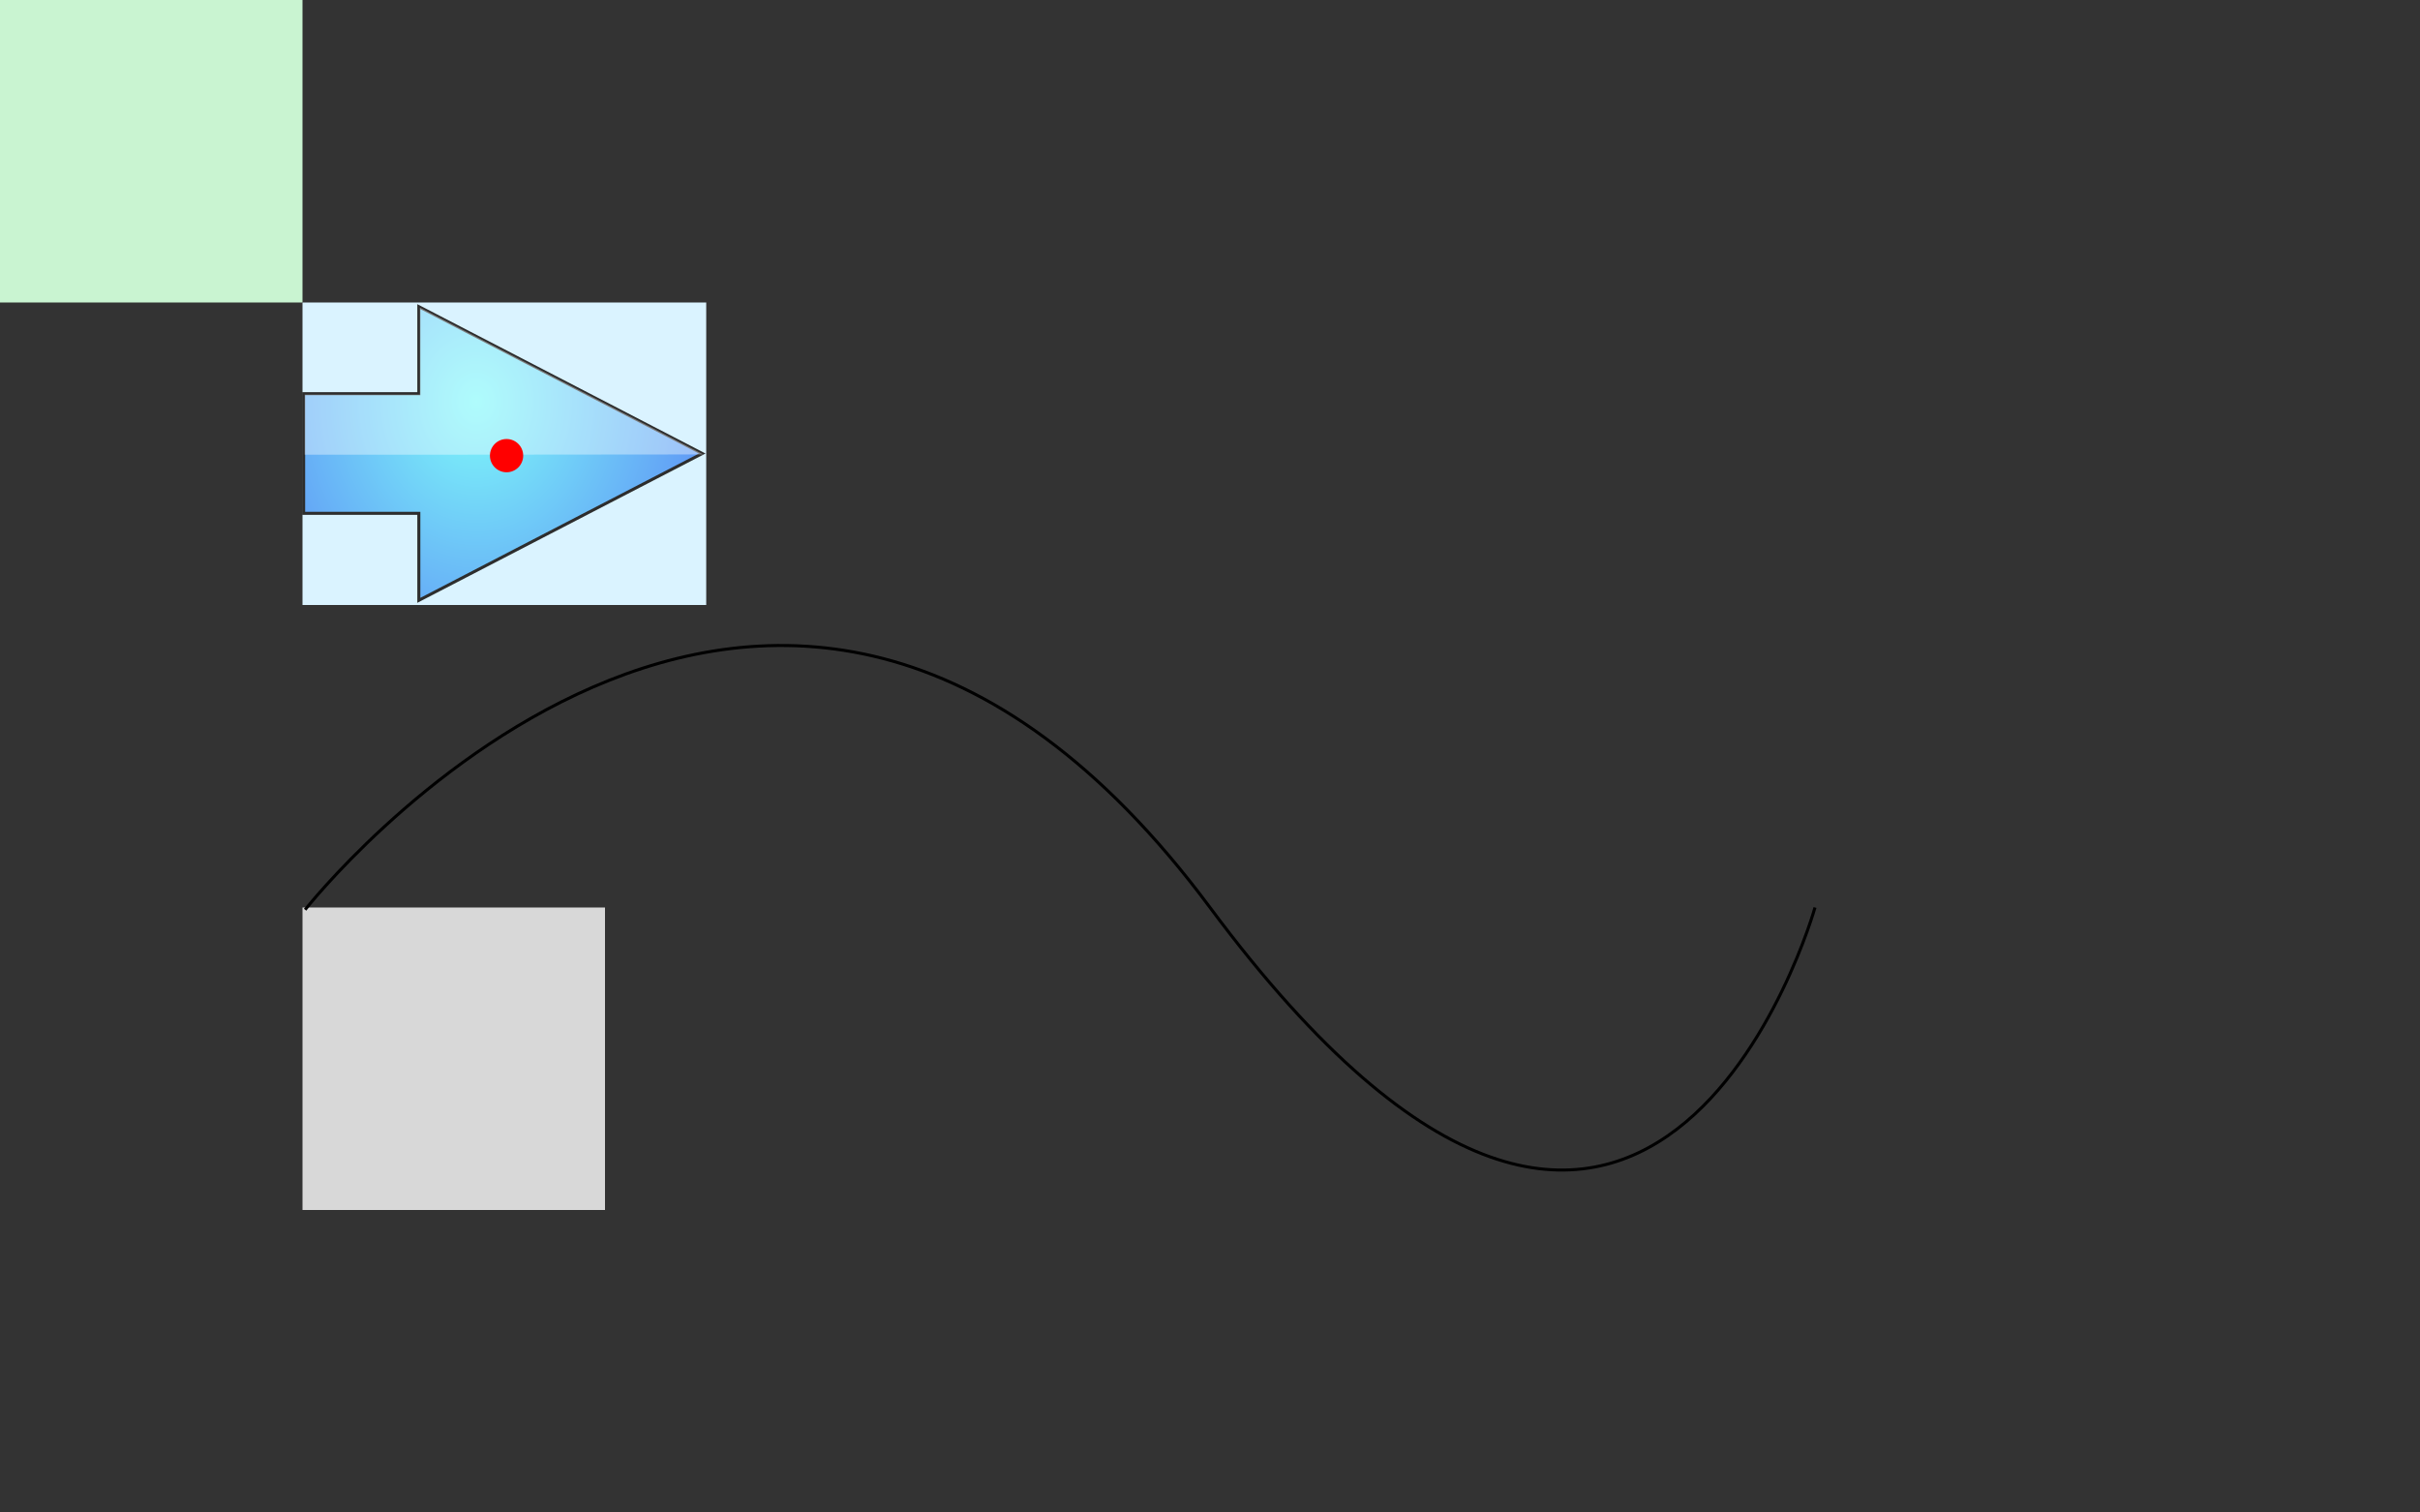 <svg viewBox="0 0 800 500" width="70%" xmlns="http://www.w3.org/2000/svg" xmlns:bx="https://boxy-svg.com">
  <rect x="0" y="0" width="800" height="500" fill="#333333" stroke="none"/>
  <defs>
    <radialGradient gradientUnits="userSpaceOnUse" cx="319.52" cy="108.731" r="66.997" id="gradient-0" gradientTransform="matrix(1.204, 0.013, -0.008, 1.418, -226.355, -25.596)">
      <stop offset="0" style="stop-color: rgb(126, 250, 250);"></stop>
      <stop offset="1" style="stop-color: rgb(94, 147, 245);"></stop>
    </radialGradient>
    <radialGradient gradientUnits="userSpaceOnUse" cx="316.188" cy="113.195" r="66.997" id="gradient-1" gradientTransform="matrix(1, 0, 0, 1, 139.382, -20.805)">
      <stop offset="0" style="stop-color: rgb(126, 250, 250);"></stop>
      <stop offset="1" style="stop-color: rgb(94, 147, 245);"></stop>
    </radialGradient>
  </defs>
  <rect width="100" height="100" style="fill: rgb(201, 244, 209);" className="box"></rect>
  <rect width="100" height="100" style="fill: rgb(216, 216, 216);" x="100" y="300"></rect>
  <path style="stroke: rgb(0, 0, 0); fill: none;" d="M 100.862 300.736 C 100.862 300.736 254.913 104.703 400 300 C 545.087 495.297 600 300 600 300" className="path"></path>
  <g className="arrow">
    <rect width="133.46" height="100" style="fill: rgb(218, 243, 255);" x="100" y="100"></rect>
    <path d="M 100.376 130.143 H 138.457 L 138.457 101.378 L 232.143 149.92 L 138.457 198.461 L 138.457 169.696 H 100.376 V 130.143 Z" style="fill: url(#gradient-0); stroke: rgb(45, 45, 45);" bx:shape="arrow 100.3758 101.3782 131.7668 97.0831 39.5525 93.6854 0 1@b38ab737"></path>
    <path d="M 100.722 130.453 L 138.803 130.453 L 138.803 101.687 L 232.489 150.229 L 137.903 150.32 L 100.722 150.32 L 100.722 130.453 Z" style="fill: rgb(255, 255, 255); fill-opacity: 0.38;"></path>
    <ellipse style="fill: rgb(255, 0, 0);" cx="167.461" cy="150.627" rx="5.498" ry="5.498"></ellipse>
  </g>
</svg>
